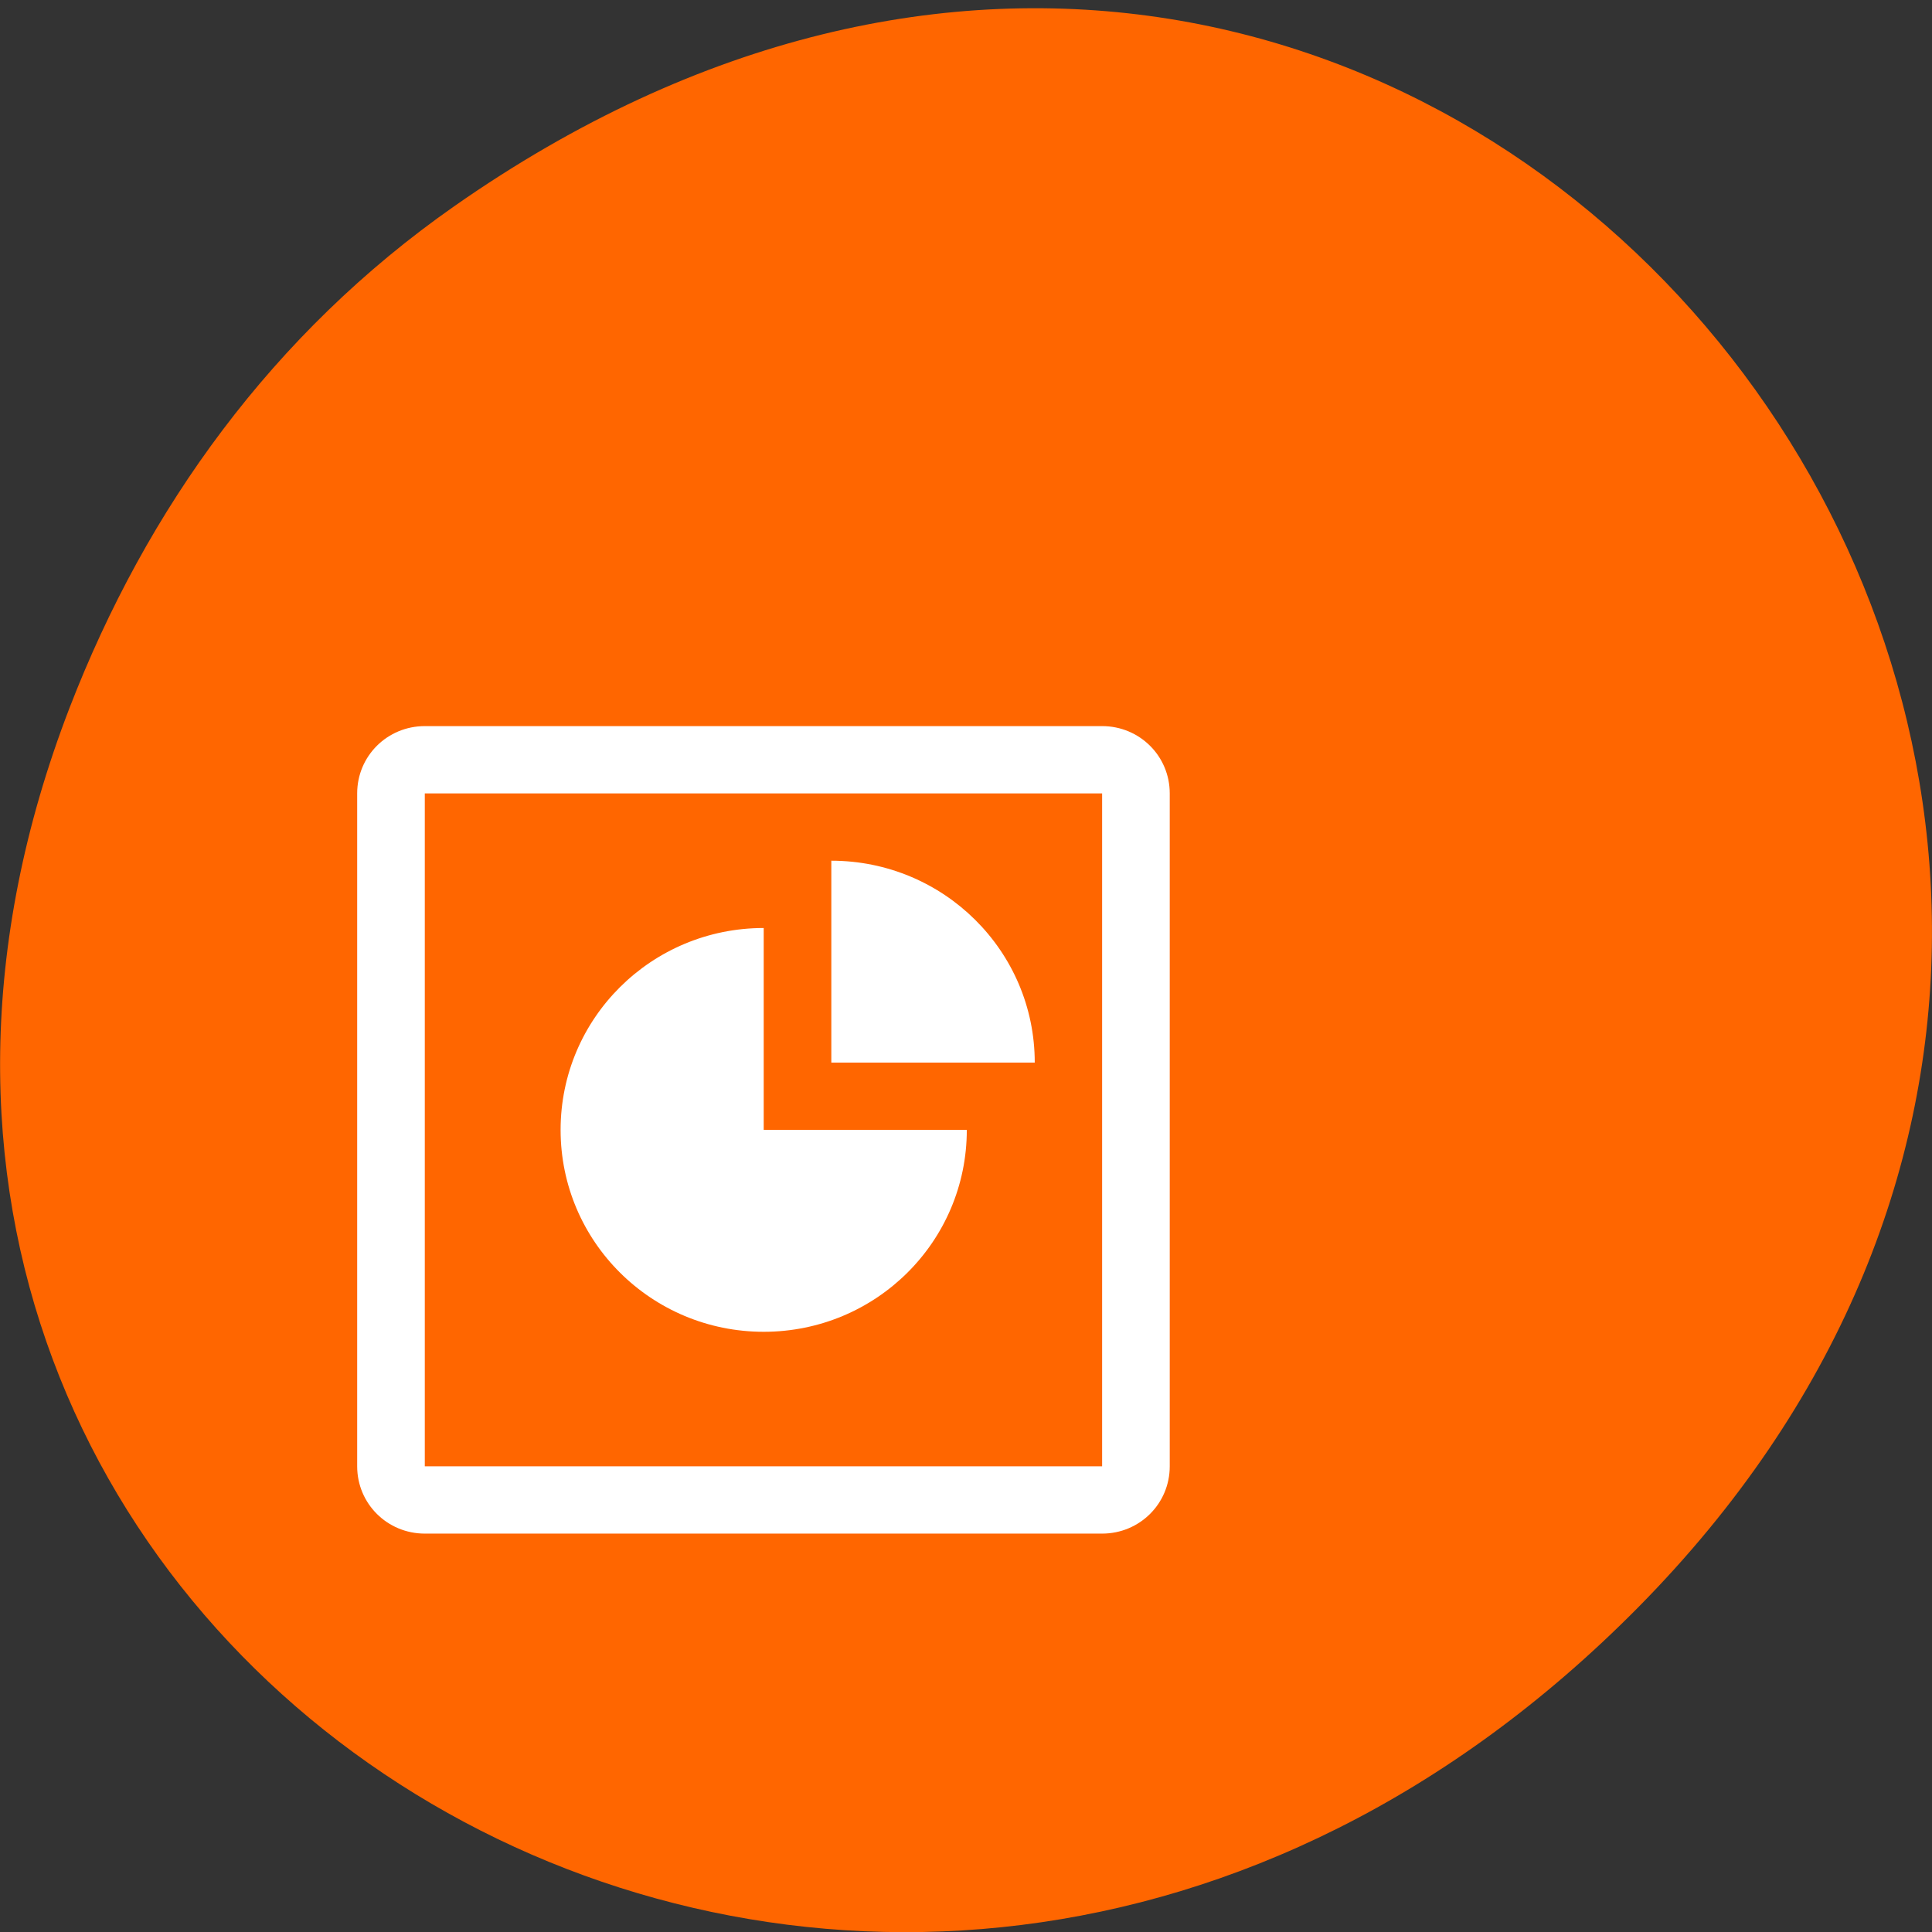 <svg xmlns="http://www.w3.org/2000/svg" viewBox="0 0 24 24"><rect x="0" y="0" width="24" height="24" fill="#333333" stroke="none"/><path d="m 5.641 2.563 c 12.273 -8.59 24.711 7.277 14.711 17.402 c -9.422 9.539 -24.06 0.695 -19.488 -11.172 c 0.957 -2.477 2.523 -4.652 4.777 -6.23" fill="#f60"/><path d="m 5.277 9.02 c -0.465 0 -0.84 0.371 -0.84 0.836 v 8.359 c 0 0.465 0.375 0.836 0.84 0.836 h 8.414 c 0.465 0 0.84 -0.371 0.84 -0.836 v -8.359 c 0 -0.465 -0.375 -0.836 -0.84 -0.836 m -8.414 0.836 h 8.414 v 8.359 h -8.414 m 5.05 -7.523 v 2.508 h 2.527 c 0 -1.387 -1.133 -2.508 -2.527 -2.508 m -0.84 0.836 c -1.395 0 -2.523 1.121 -2.523 2.508 c 0 1.387 1.129 2.508 2.523 2.508 c 1.395 0 2.523 -1.121 2.523 -2.508 h -2.523" fill="#fff"/></svg>